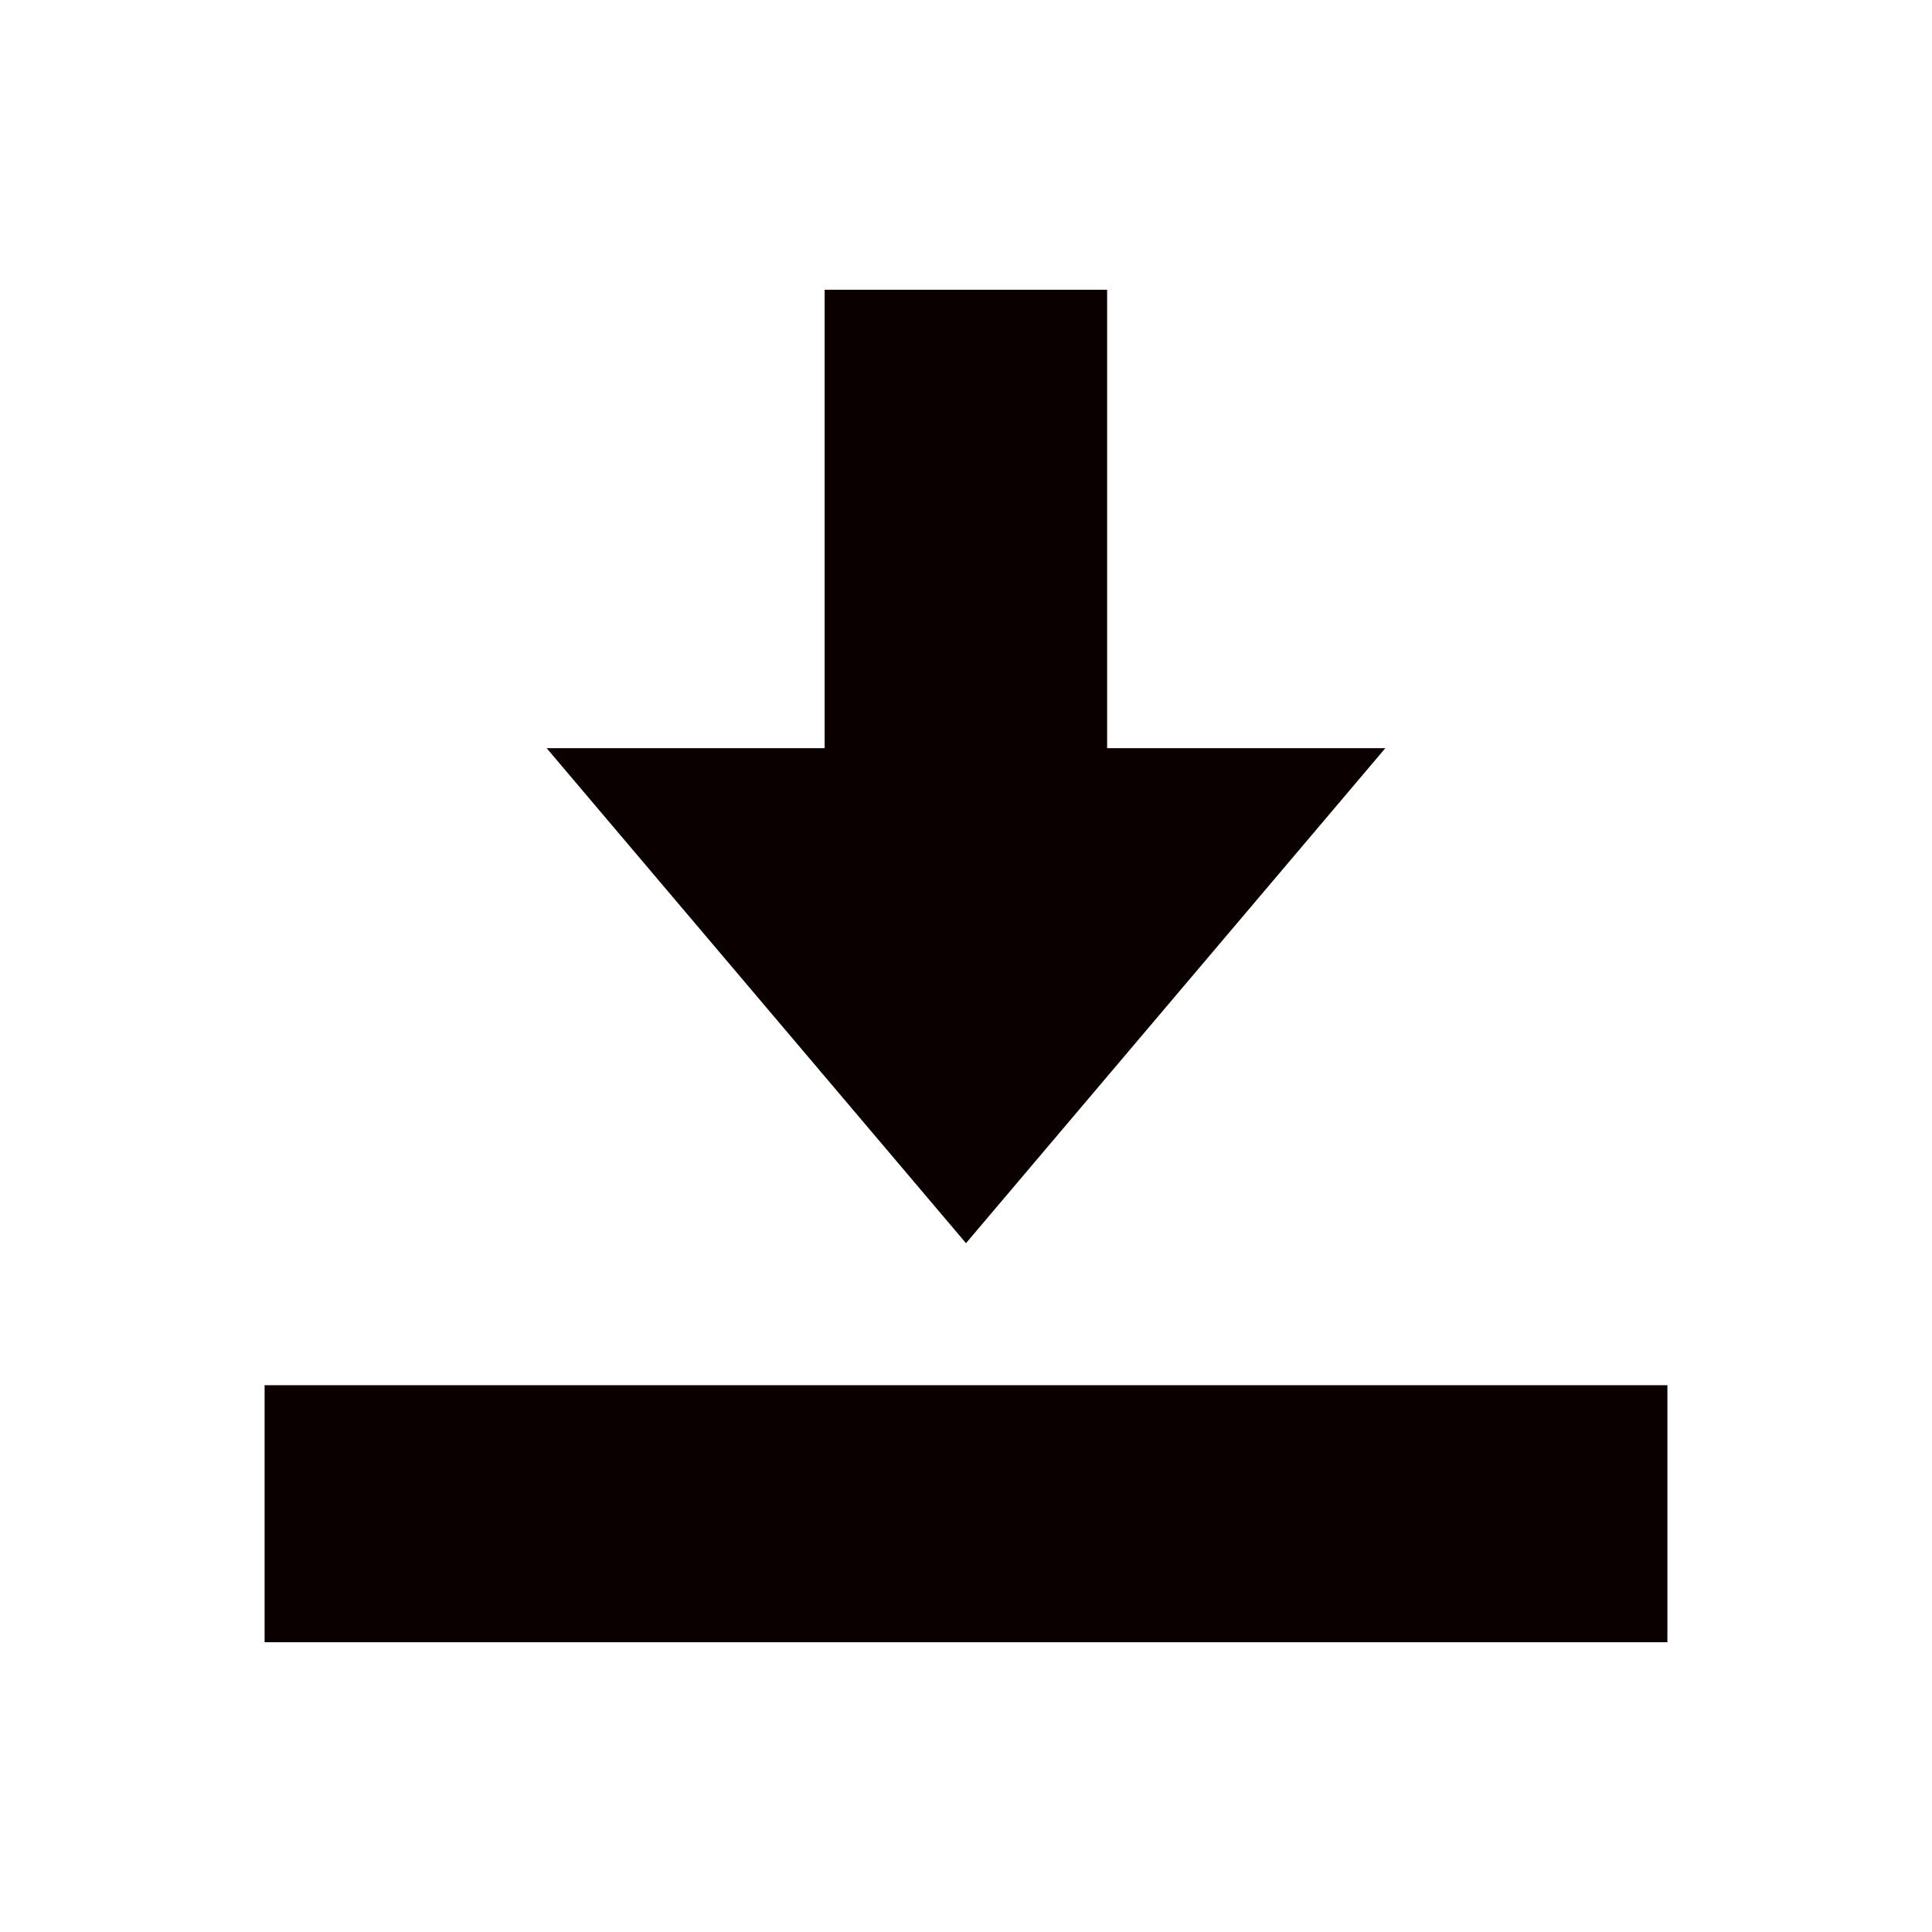 <?xml version="1.0" encoding="UTF-8" standalone="no"?>
<!-- Created with Inkscape (http://www.inkscape.org/) -->

<svg
   xmlns:dc="http://purl.org/dc/elements/1.1/"
   xmlns:cc="http://creativecommons.org/ns#"
   xmlns:rdf="http://www.w3.org/1999/02/22-rdf-syntax-ns#"
   xmlns:svg="http://www.w3.org/2000/svg"
   xmlns="http://www.w3.org/2000/svg"
   version="1.1"
   width="500"
   height="500"
   id="svg3058">
  <defs
     id="defs3060" />
  <g
     transform="translate(0,-552.362)"
     id="layer1">
    <path
       d="m 213.415,627.355 0,118.63 -71.943,0 L 250,874.098 358.528,745.985 l -72.007,0 0,-118.63 z"
       id="path3081-9"
       style="color:#000000;fill:#0a0000;fill-opacity:1;fill-rule:nonzero;stroke:none;stroke-width:6.378;marker:none;visibility:visible;display:inline;overflow:visible;enable-background:accumulate" />
    <rect
       width="363.042"
       height="66.517"
       x="68.479"
       y="910.852"
       id="rect3107"
       style="color:#000000;fill:#0a0000;fill-opacity:1;fill-rule:nonzero;stroke:none;stroke-width:6.378;marker:none;visibility:visible;display:inline;overflow:visible;enable-background:accumulate" />
  </g>
</svg>
